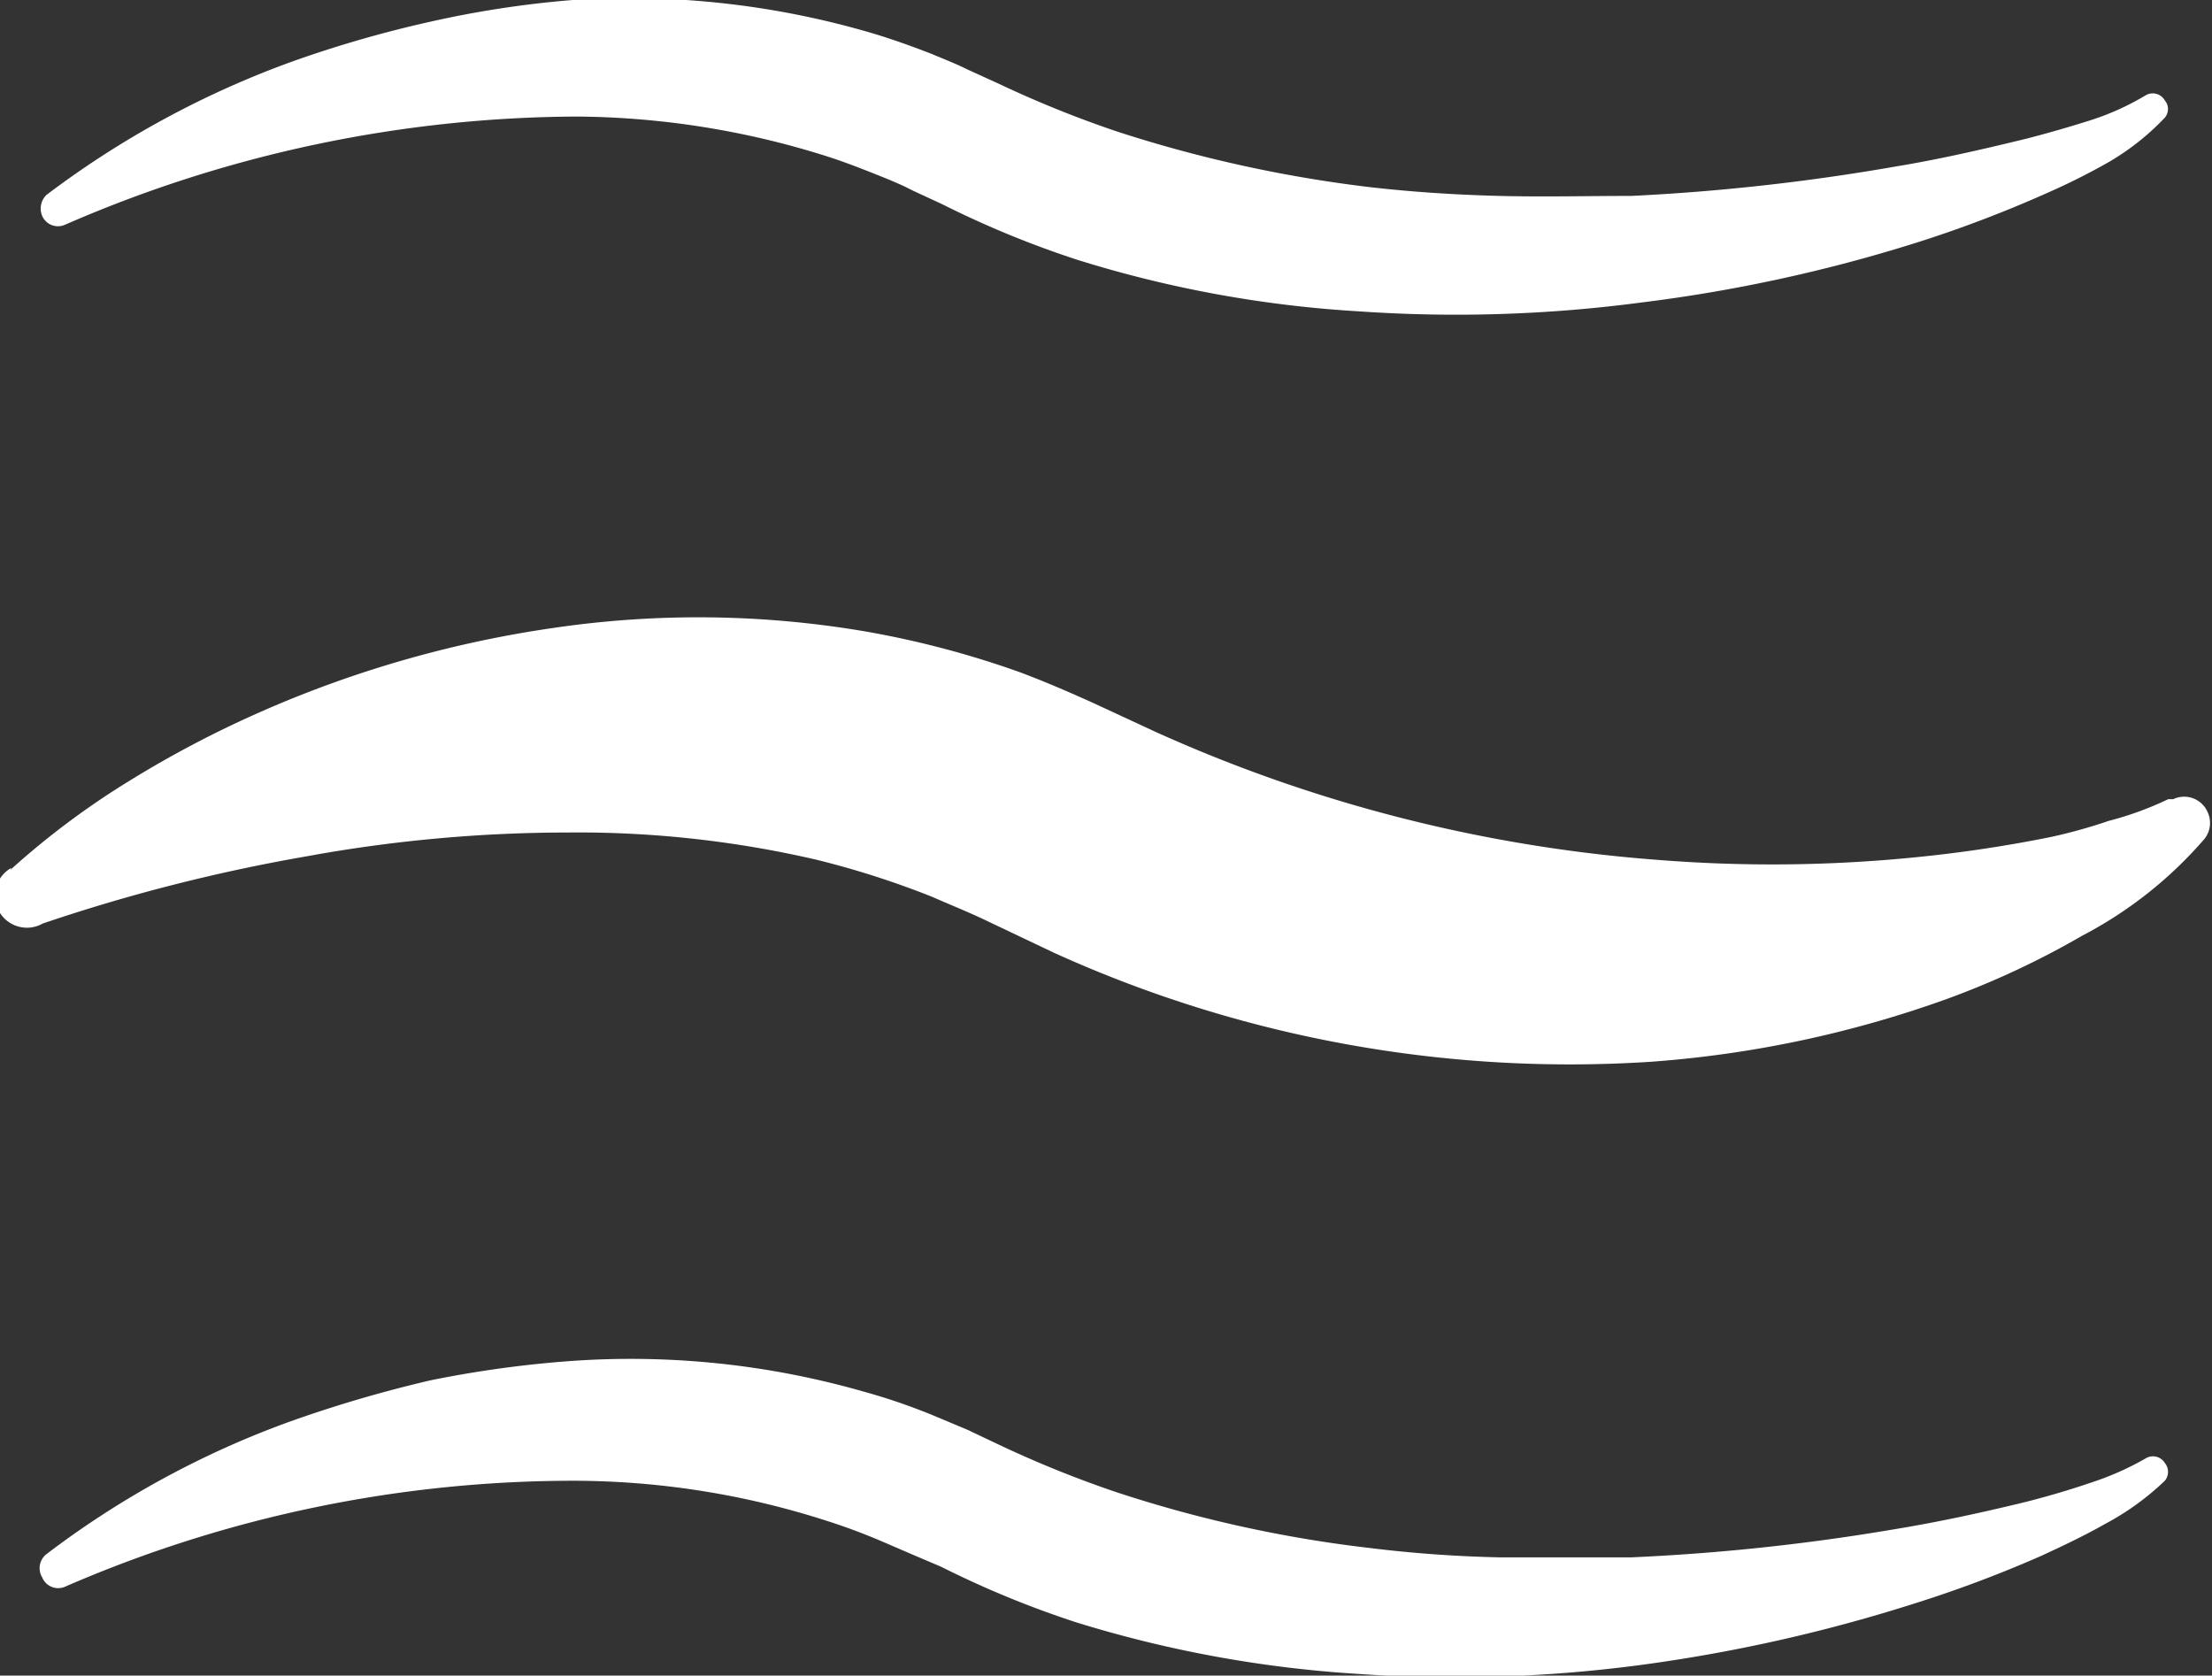 <svg xmlns="http://www.w3.org/2000/svg" viewBox="0 0 39.86 30.19"><rect x="0" y="0" width="39.86" height="30.19" fill="#333333" stroke="none"/><defs><style>.cls-1{fill:#fff;}</style></defs><title>Asset 15</title><g id="Layer_2" data-name="Layer 2"><g id="Layer_1-2" data-name="Layer 1"><path class="cls-1" d="M.19,15.67a14.54,14.54,0,0,1,2.14-1.6,19.25,19.25,0,0,1,2.38-1.25A20.24,20.24,0,0,1,10,11.31a17.91,17.91,0,0,1,5.61.07,16.87,16.87,0,0,1,2.79.74c.45.17.89.36,1.33.56l1.1.51a26.86,26.86,0,0,0,9,2.3,26,26,0,0,0,4.75-.05c.79-.08,1.59-.2,2.38-.36A9.37,9.37,0,0,0,38,14.79a5.82,5.82,0,0,0,1.07-.39l.09,0a.46.46,0,0,1,.62.23.46.46,0,0,1-.06.49,7.48,7.48,0,0,1-2.2,1.74A15.32,15.32,0,0,1,35.08,18a20,20,0,0,1-5.32,1.13A22.48,22.48,0,0,1,19,17.17l-1.2-.57c-.33-.16-.66-.29-1-.44a15.92,15.92,0,0,0-2.09-.67A19,19,0,0,0,10.23,15a26.2,26.2,0,0,0-4.71.43A31.61,31.61,0,0,0,.77,16.64h0a.57.57,0,0,1-.57-1Z"/><path class="cls-1" d="M.84,28a16.53,16.53,0,0,1,4.45-2.41,23.29,23.29,0,0,1,2.47-.72,19.94,19.94,0,0,1,2.56-.35,15.23,15.23,0,0,1,5.23.55,11,11,0,0,1,1.26.43l.62.26.57.27a19.74,19.74,0,0,0,2.13.86,23.07,23.07,0,0,0,4.54,1,23,23,0,0,0,2.35.17c.79,0,1.58,0,2.38,0a38.45,38.45,0,0,0,4.76-.51c.79-.13,1.57-.3,2.35-.49.39-.1.77-.21,1.15-.34a5.25,5.25,0,0,0,1-.44l0,0a.25.25,0,0,1,.35.08.25.25,0,0,1,0,.32,4.83,4.83,0,0,1-1.08.78c-.37.21-.75.39-1.14.57a22.16,22.16,0,0,1-2.35.88A28.73,28.73,0,0,1,29.56,30a25.43,25.43,0,0,1-5.09.16,21.64,21.64,0,0,1-5.08-.93,17.53,17.53,0,0,1-2.43-1L16.42,28l-.51-.22a11.16,11.16,0,0,0-1.05-.39,14.94,14.94,0,0,0-4.48-.71,23,23,0,0,0-9.21,1.91h0a.31.31,0,0,1-.41-.17A.32.32,0,0,1,.84,28Z"/><path class="cls-1" d="M.84,3.51A16.81,16.81,0,0,1,5.29,1.1,21.11,21.11,0,0,1,7.76.39,18.34,18.34,0,0,1,10.32,0a15.48,15.48,0,0,1,5.23.55c.43.12.85.27,1.26.43.21.09.42.17.62.27l.57.26a19.74,19.74,0,0,0,2.13.86,23.83,23.83,0,0,0,4.54,1c.78.09,1.56.14,2.35.16s1.58,0,2.38,0A38.43,38.43,0,0,0,34.16,3c.79-.13,1.57-.31,2.35-.5.39-.1.77-.21,1.15-.33a4.72,4.72,0,0,0,1-.45l0,0a.25.25,0,0,1,.35.09.24.24,0,0,1,0,.31A4.53,4.53,0,0,1,38,2.92a12.12,12.12,0,0,1-1.14.57,22.22,22.22,0,0,1-2.35.89,27.79,27.79,0,0,1-4.93,1.07,25.43,25.43,0,0,1-5.09.16,21.14,21.14,0,0,1-5.08-.93,17.53,17.53,0,0,1-2.43-1l-.54-.25c-.17-.09-.34-.16-.51-.23-.35-.14-.7-.28-1.05-.39a15.26,15.26,0,0,0-4.48-.71A23.32,23.32,0,0,0,1.17,4.05h0a.31.31,0,0,1-.41-.16A.34.34,0,0,1,.84,3.51Z"/></g></g></svg>